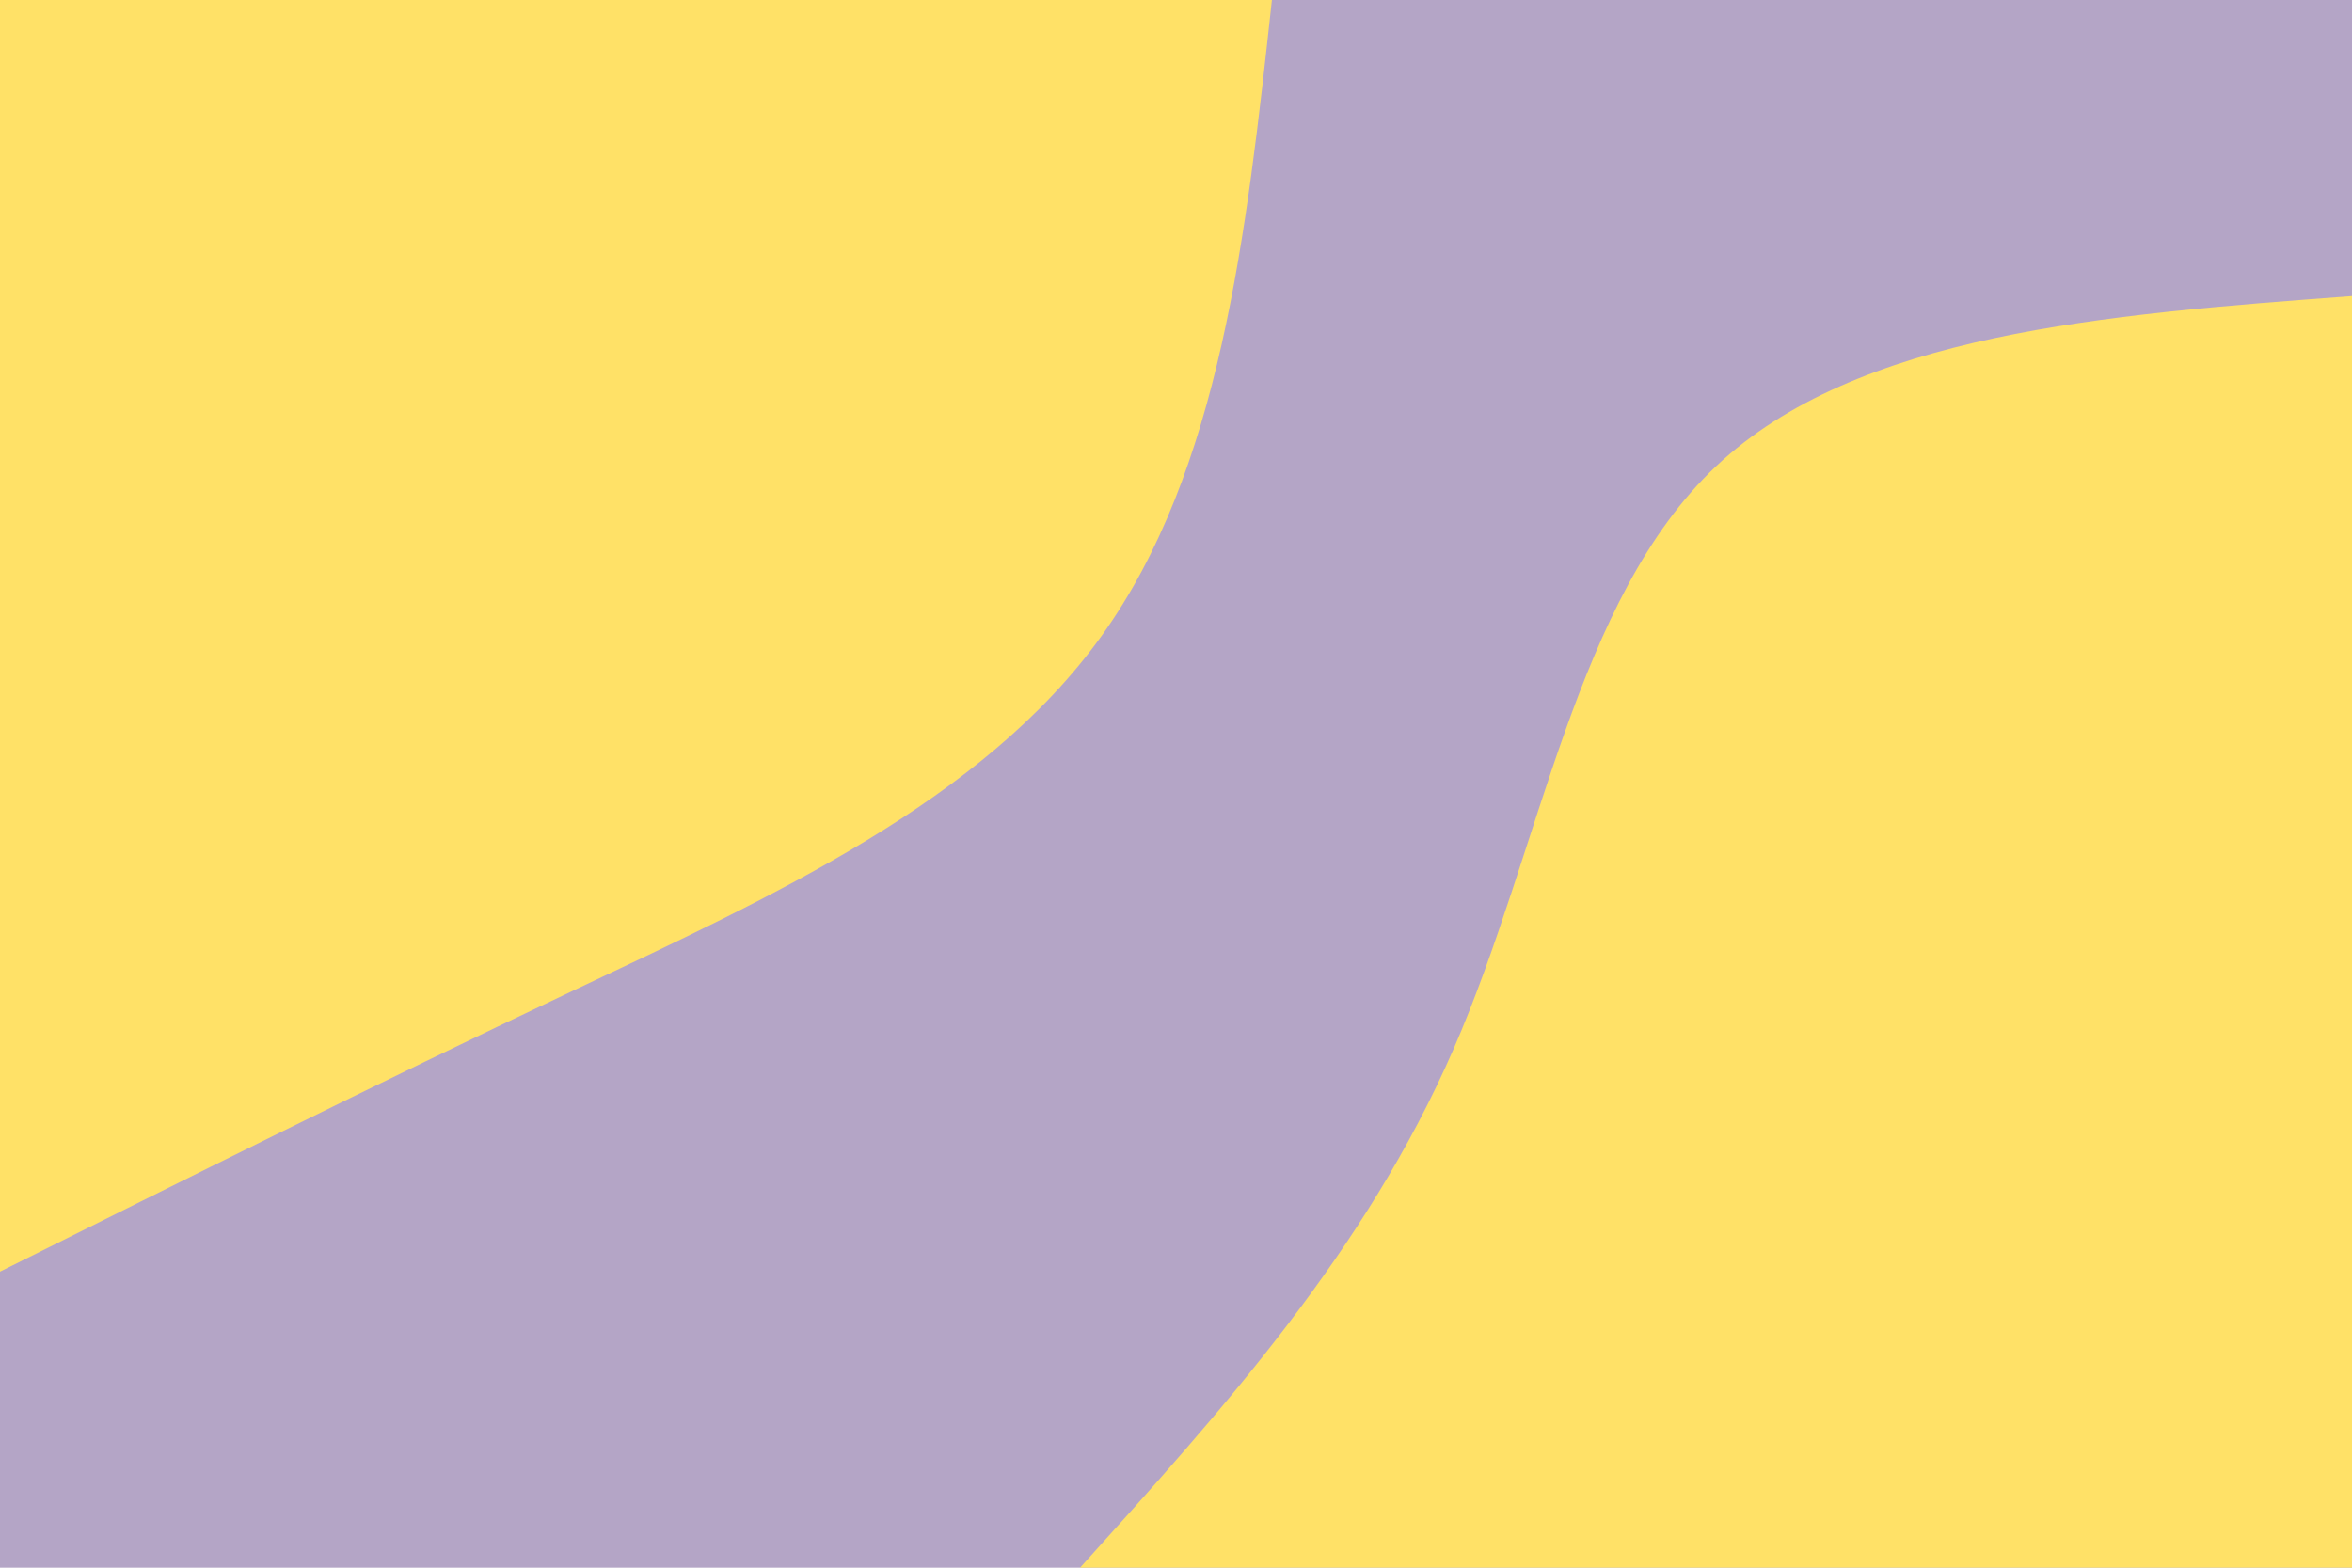 <svg id="visual" viewBox="0 0 900 600" width="900" height="600" xmlns="http://www.w3.org/2000/svg" xmlns:xlink="http://www.w3.org/1999/xlink" version="1.1"><rect x="0" y="0" width="900" height="600" fill="#B4A5C6"></rect><defs><linearGradient id="grad1_0" x1="33.3%" y1="100%" x2="100%" y2="0%"><stop offset="20%" stop-color="#b4a5c6" stop-opacity="1"></stop><stop offset="80%" stop-color="#b4a5c6" stop-opacity="1"></stop></linearGradient></defs><defs><linearGradient id="grad2_0" x1="0%" y1="100%" x2="66.7%" y2="0%"><stop offset="20%" stop-color="#b4a5c6" stop-opacity="1"></stop><stop offset="80%" stop-color="#b4a5c6" stop-opacity="1"></stop></linearGradient></defs><g transform="translate(900, 600)"><path d="M-486.7 0C-432.1 -60.5 -377.5 -121 -343.8 -198.5C-310.1 -276 -297.2 -370.7 -243.4 -421.5C-189.5 -472.4 -94.8 -479.6 0 -486.7L0 0Z" fill="#FFE167"></path></g><g transform="translate(0, 0)"><path d="M486.7 0C476.9 90 467 180.1 421.5 243.4C376.1 306.7 295.2 343.2 219 379.3C142.8 415.4 71.4 451.1 0 486.7L0 0Z" fill="#FFE167"></path></g></svg>